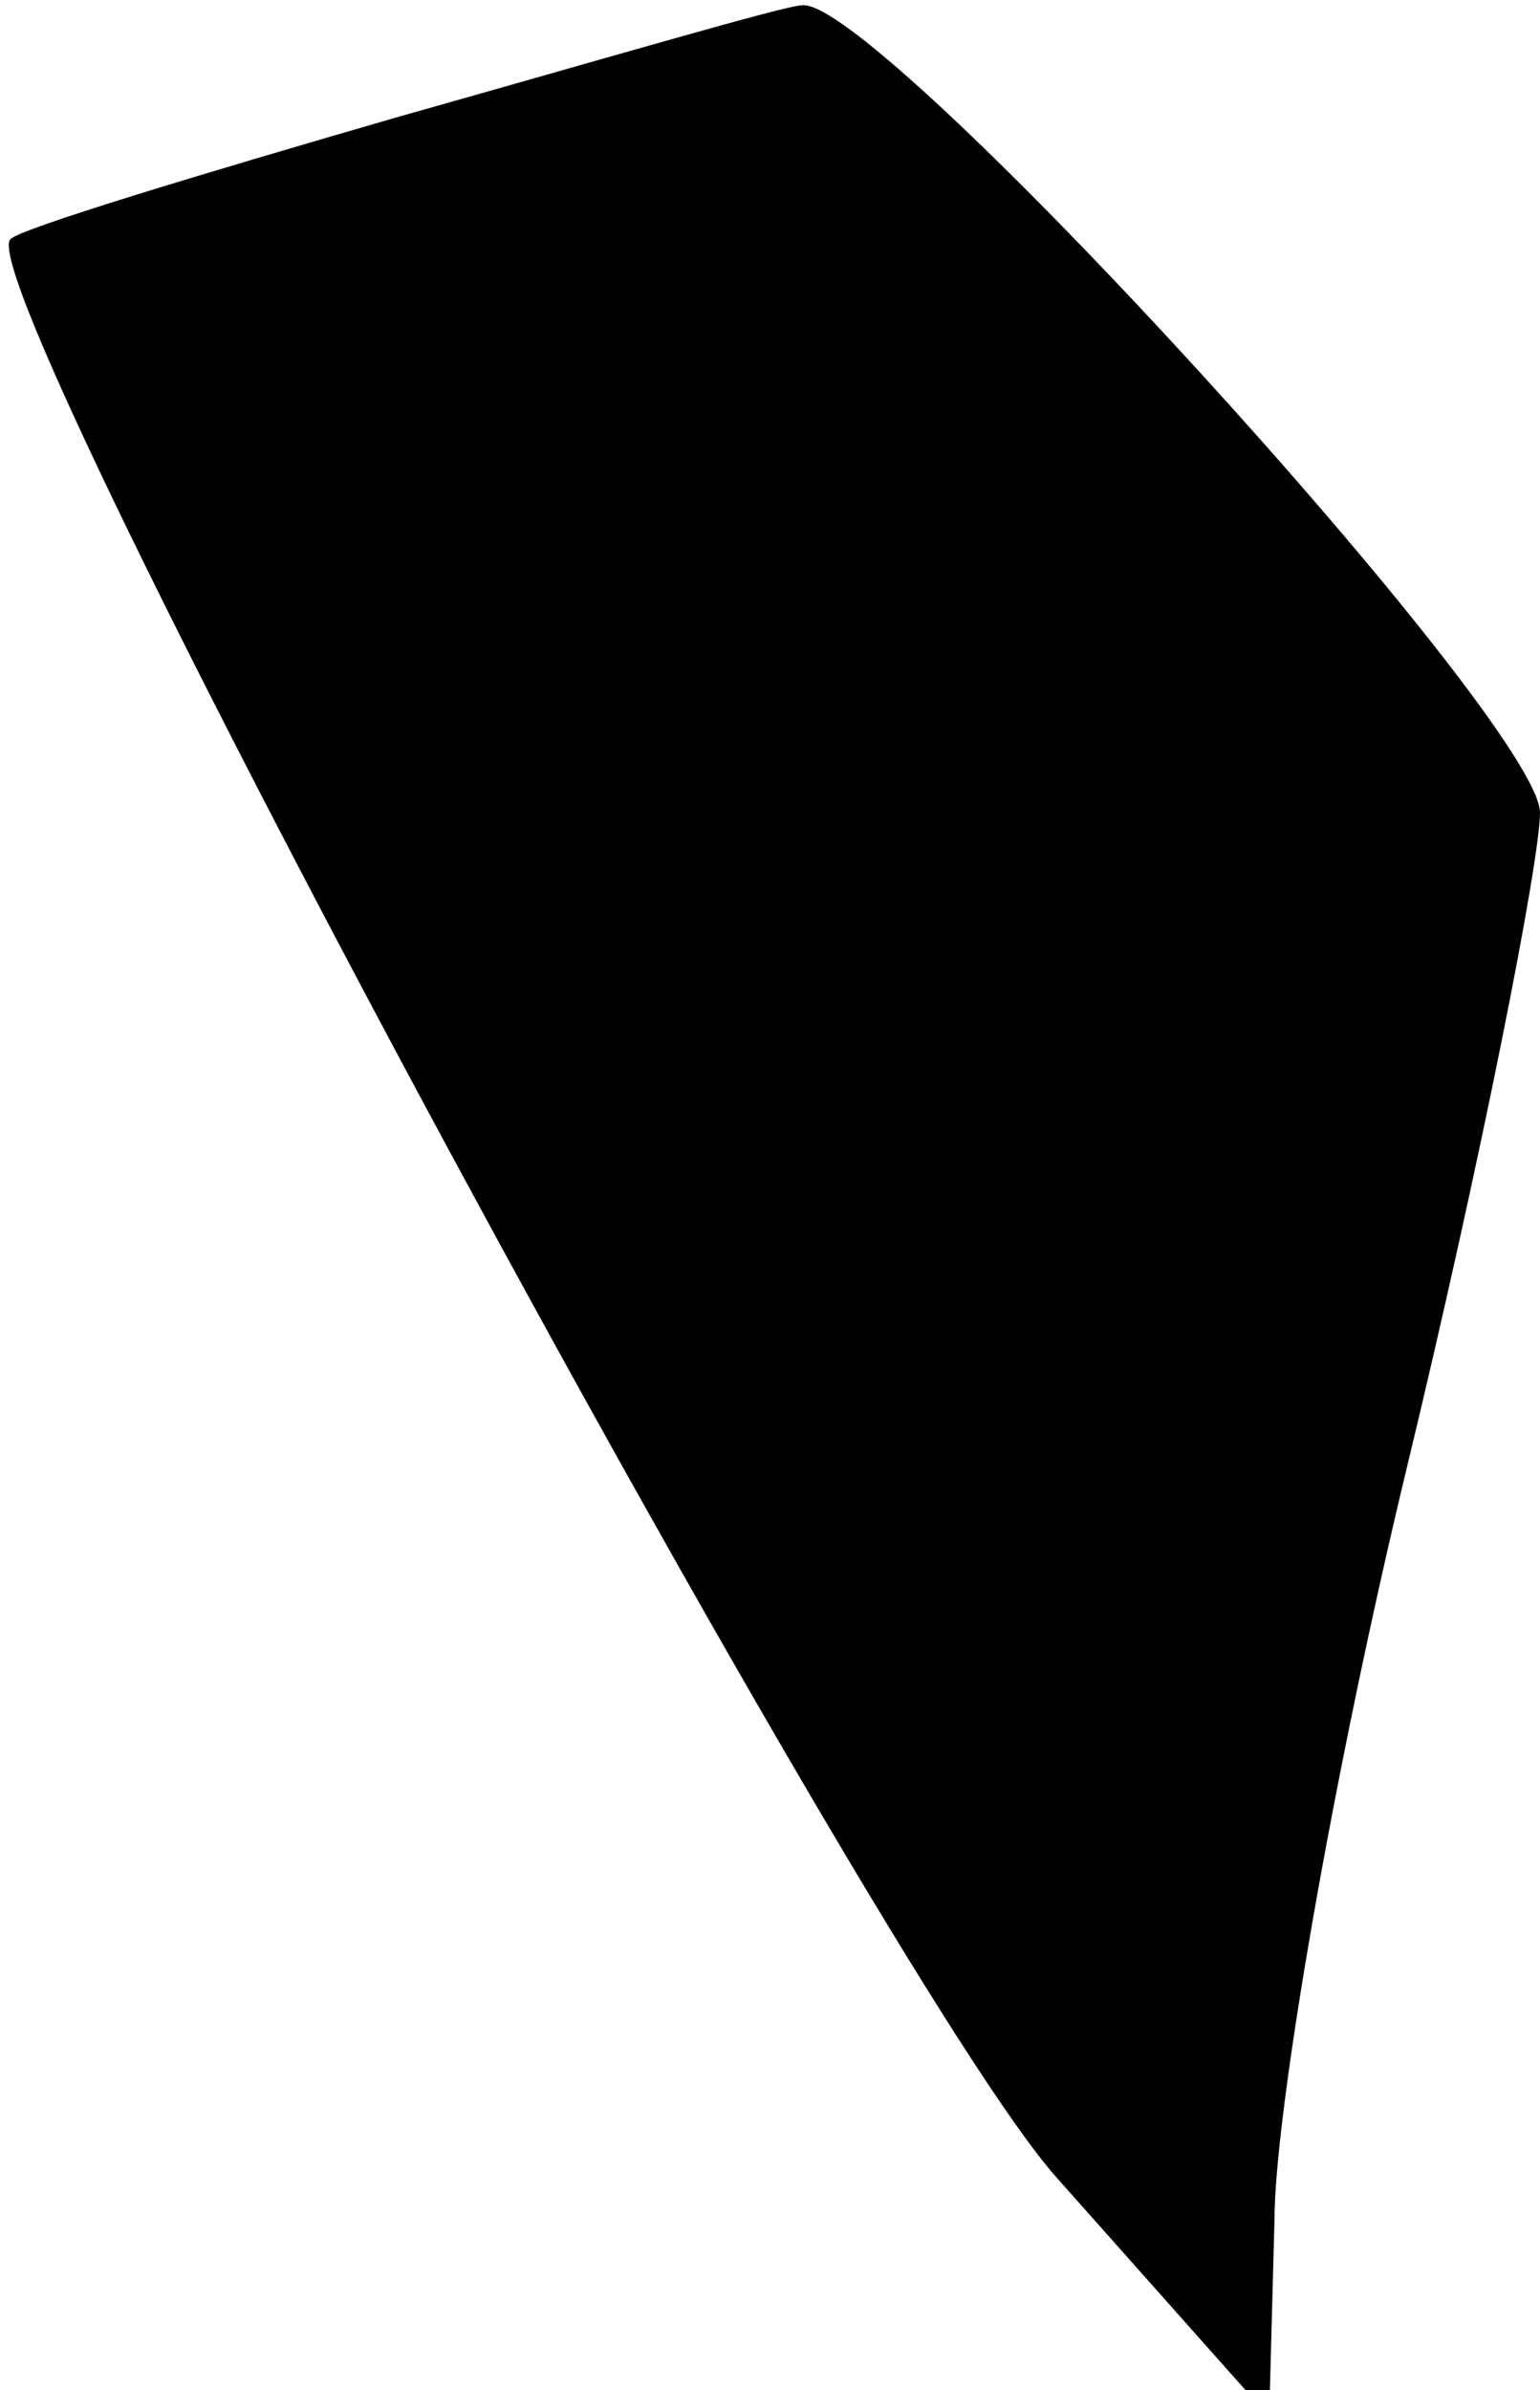 <?xml version="1.0" standalone="no"?>
<!DOCTYPE svg PUBLIC "-//W3C//DTD SVG 20010904//EN"
 "http://www.w3.org/TR/2001/REC-SVG-20010904/DTD/svg10.dtd">
<svg version="1.0" xmlns="http://www.w3.org/2000/svg"
 width="29pt" height="45pt" viewBox="0 0 29 45"
 preserveAspectRatio="xMidYMid meet">
<g transform="translate(0,45) scale(0.1,-0.1)"
fill="#000000" stroke="none">
<path fill="#000000" stroke="none" d="M75 428 c-38 -11 -71 -21 -73 -23 -9
-8 163 -327 197 -365 l40 -45 1 37 c0 20 11 84 25 142 14 58 25 114 25 123 0
17 -125 154 -139 152 -3 0 -37 -10 -76 -21z"/>
</g>
</svg>
